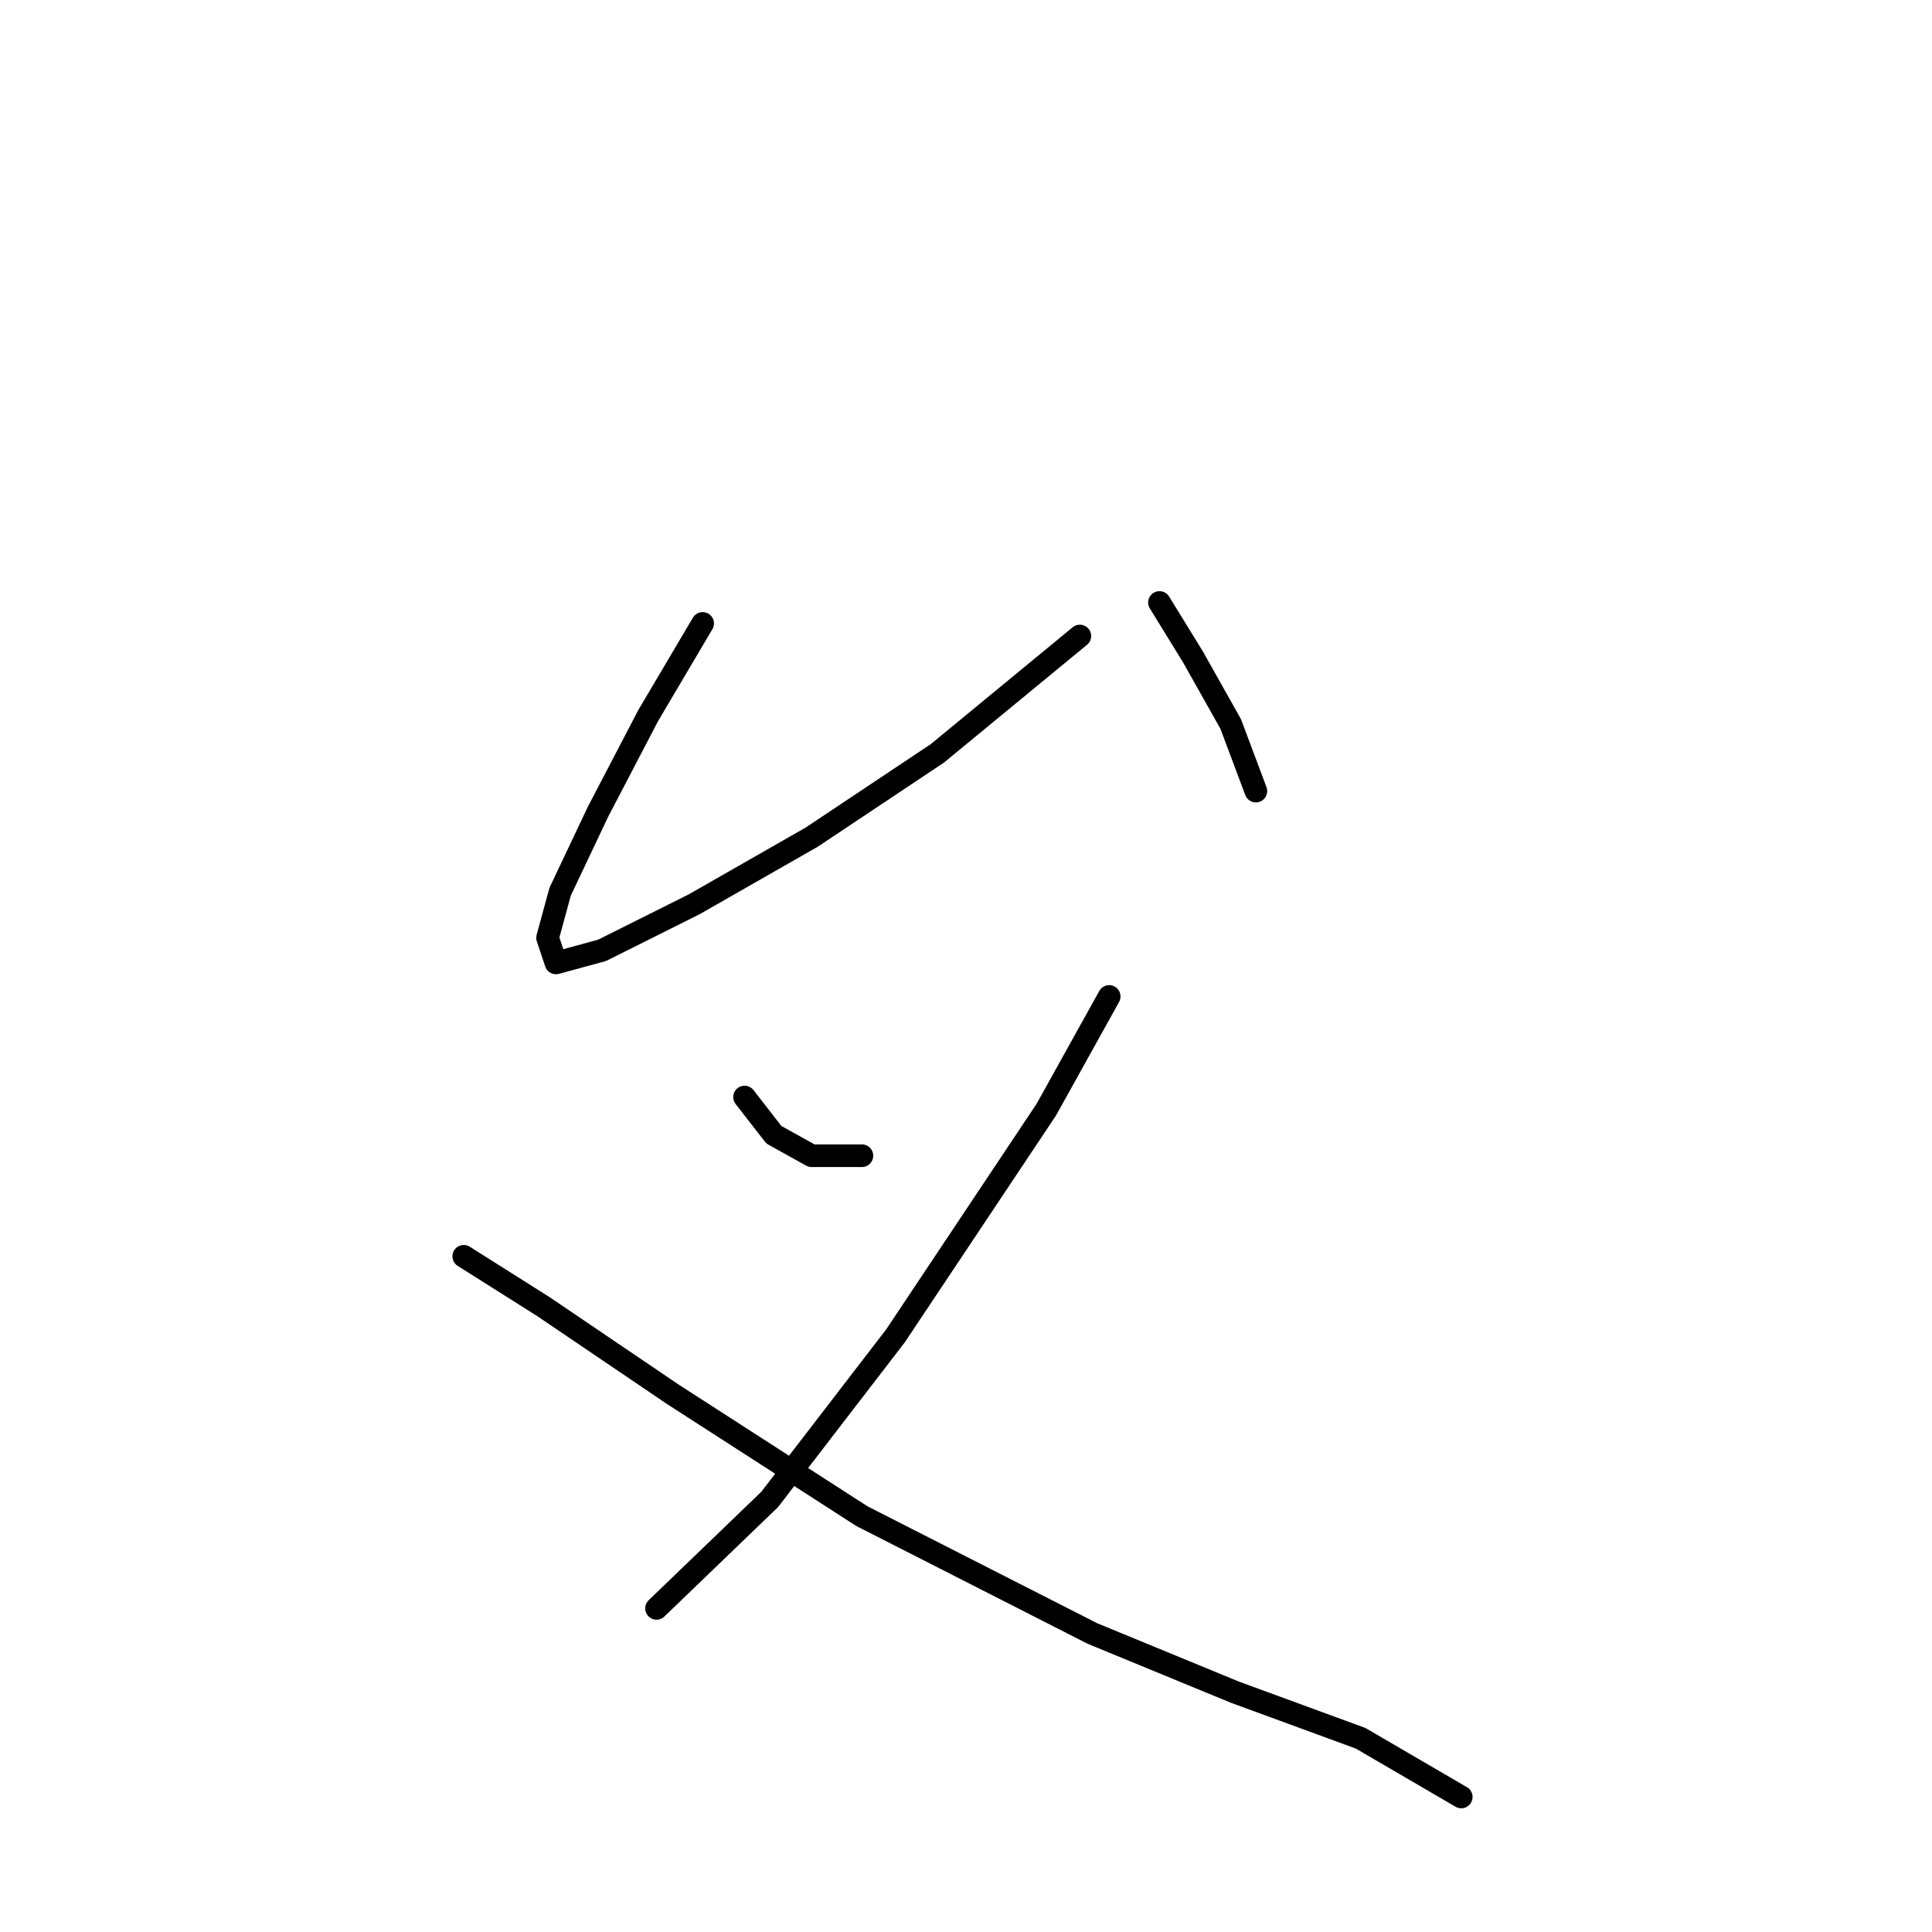 <?xml version="1.0" standalone="no"?>
    <svg width="256" height="256" xmlns="http://www.w3.org/2000/svg" version="1.1">
    <polyline stroke="black" stroke-width="3" stroke-linecap="round" fill="transparent" stroke-linejoin="round" points="93.104 82.609 85.884 94.827 79.22 107.6 74.222 118.152 72.556 124.261 73.667 127.593 79.775 125.927 91.993 119.818 107.543 110.932 124.204 99.825 143.086 84.275 143.086 84.275 " />
        <polyline stroke="black" stroke-width="3" stroke-linecap="round" fill="transparent" stroke-linejoin="round" points="153.637 79.833 158.08 87.052 163.078 95.938 166.41 104.823 166.41 104.823 " />
        <polyline stroke="black" stroke-width="3" stroke-linecap="round" fill="transparent" stroke-linejoin="round" points="98.657 145.364 102.545 150.362 107.543 153.139 114.207 153.139 114.207 153.139 " />
        <polyline stroke="black" stroke-width="3" stroke-linecap="round" fill="transparent" stroke-linejoin="round" points="146.973 132.036 138.643 147.03 118.65 177.019 101.99 198.678 86.995 213.117 86.995 213.117 " />
        <polyline stroke="black" stroke-width="3" stroke-linecap="round" fill="transparent" stroke-linejoin="round" points="61.449 166.468 72 173.132 89.216 184.794 114.207 200.899 144.752 216.449 163.634 224.224 180.294 230.333 193.623 238.108 193.623 238.108 " />
        </svg>